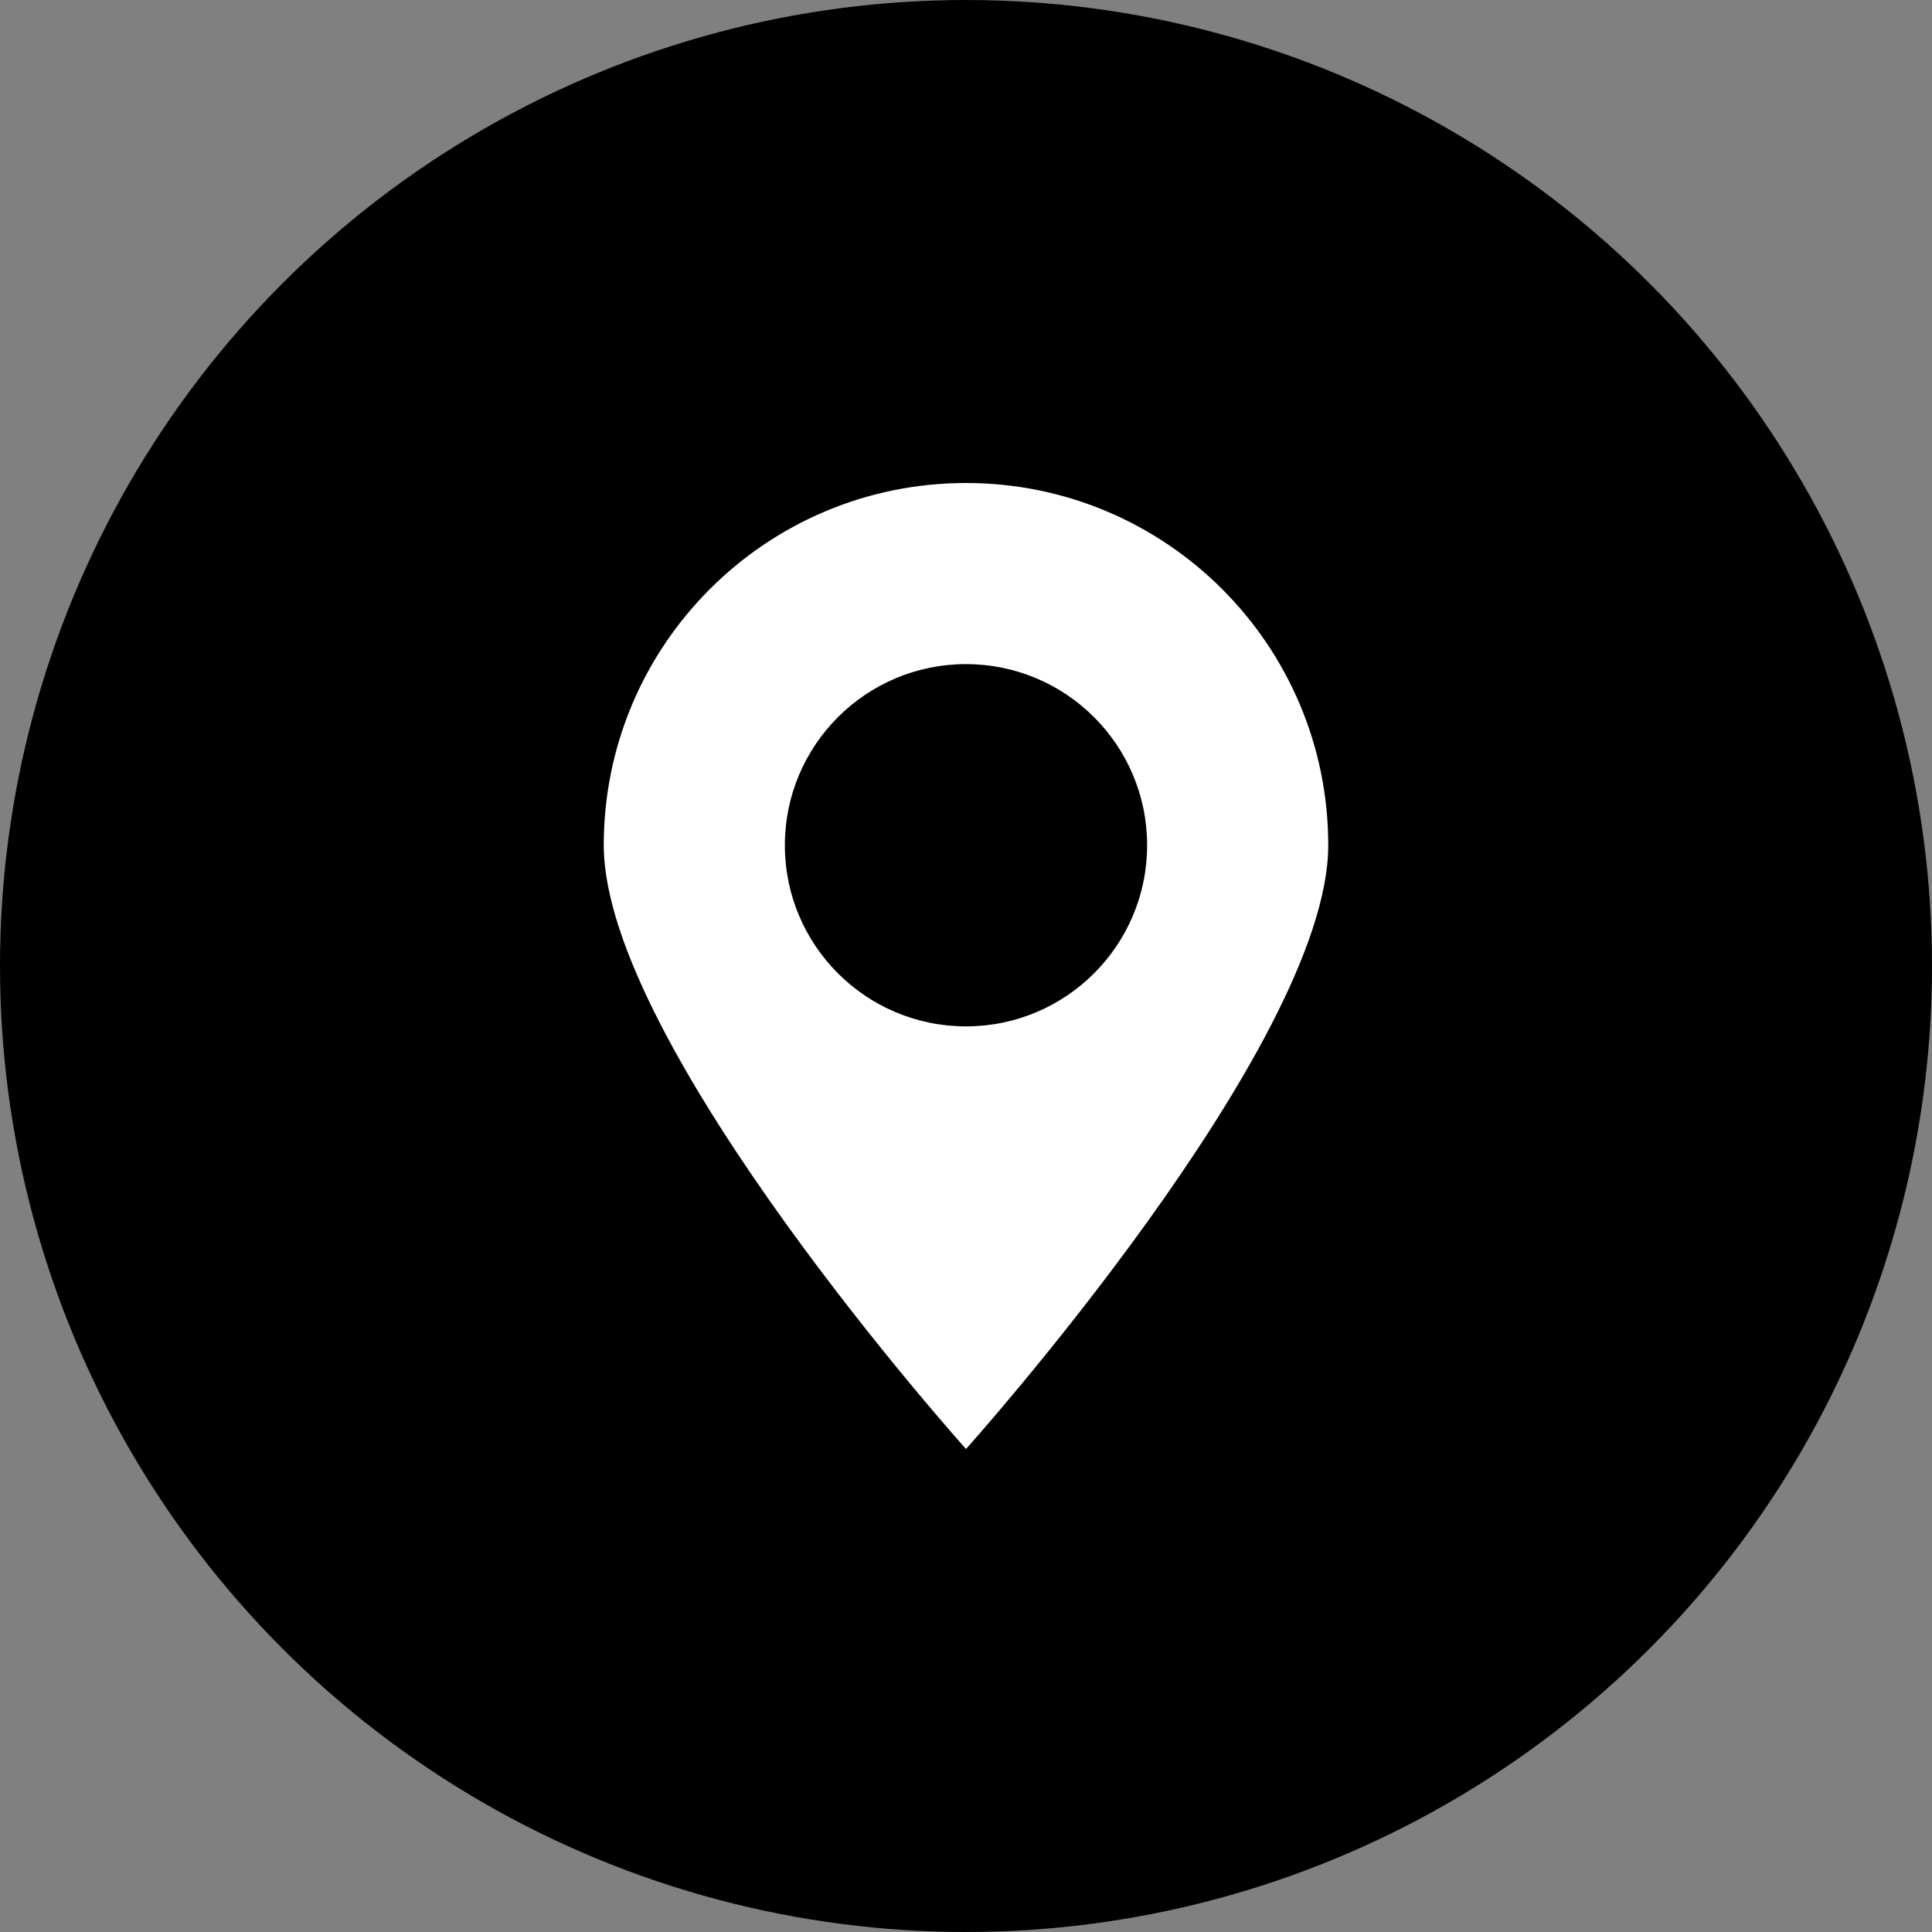 <?xml version="1.0" encoding="UTF-8"?>
<svg width="512" height="512" viewBox="0 0 512 512" fill="none" xmlns="http://www.w3.org/2000/svg">
  <rect x="0" y="0" width="512" height="512" fill="#808080" stroke="none"/>
  <circle cx="256" cy="256" r="256" fill="black"/>
  <path d="M256 128C309.02 128 352 170.98 352 224C352 277.02 256 384 256 384C256 384 160 277.02 160 224C160 170.98 202.98 128 256 128ZM256 176C229.49 176 208 197.49 208 224C208 250.51 229.49 272 256 272C282.51 272 304 250.51 304 224C304 197.49 282.51 176 256 176Z" fill="white"/>
</svg>